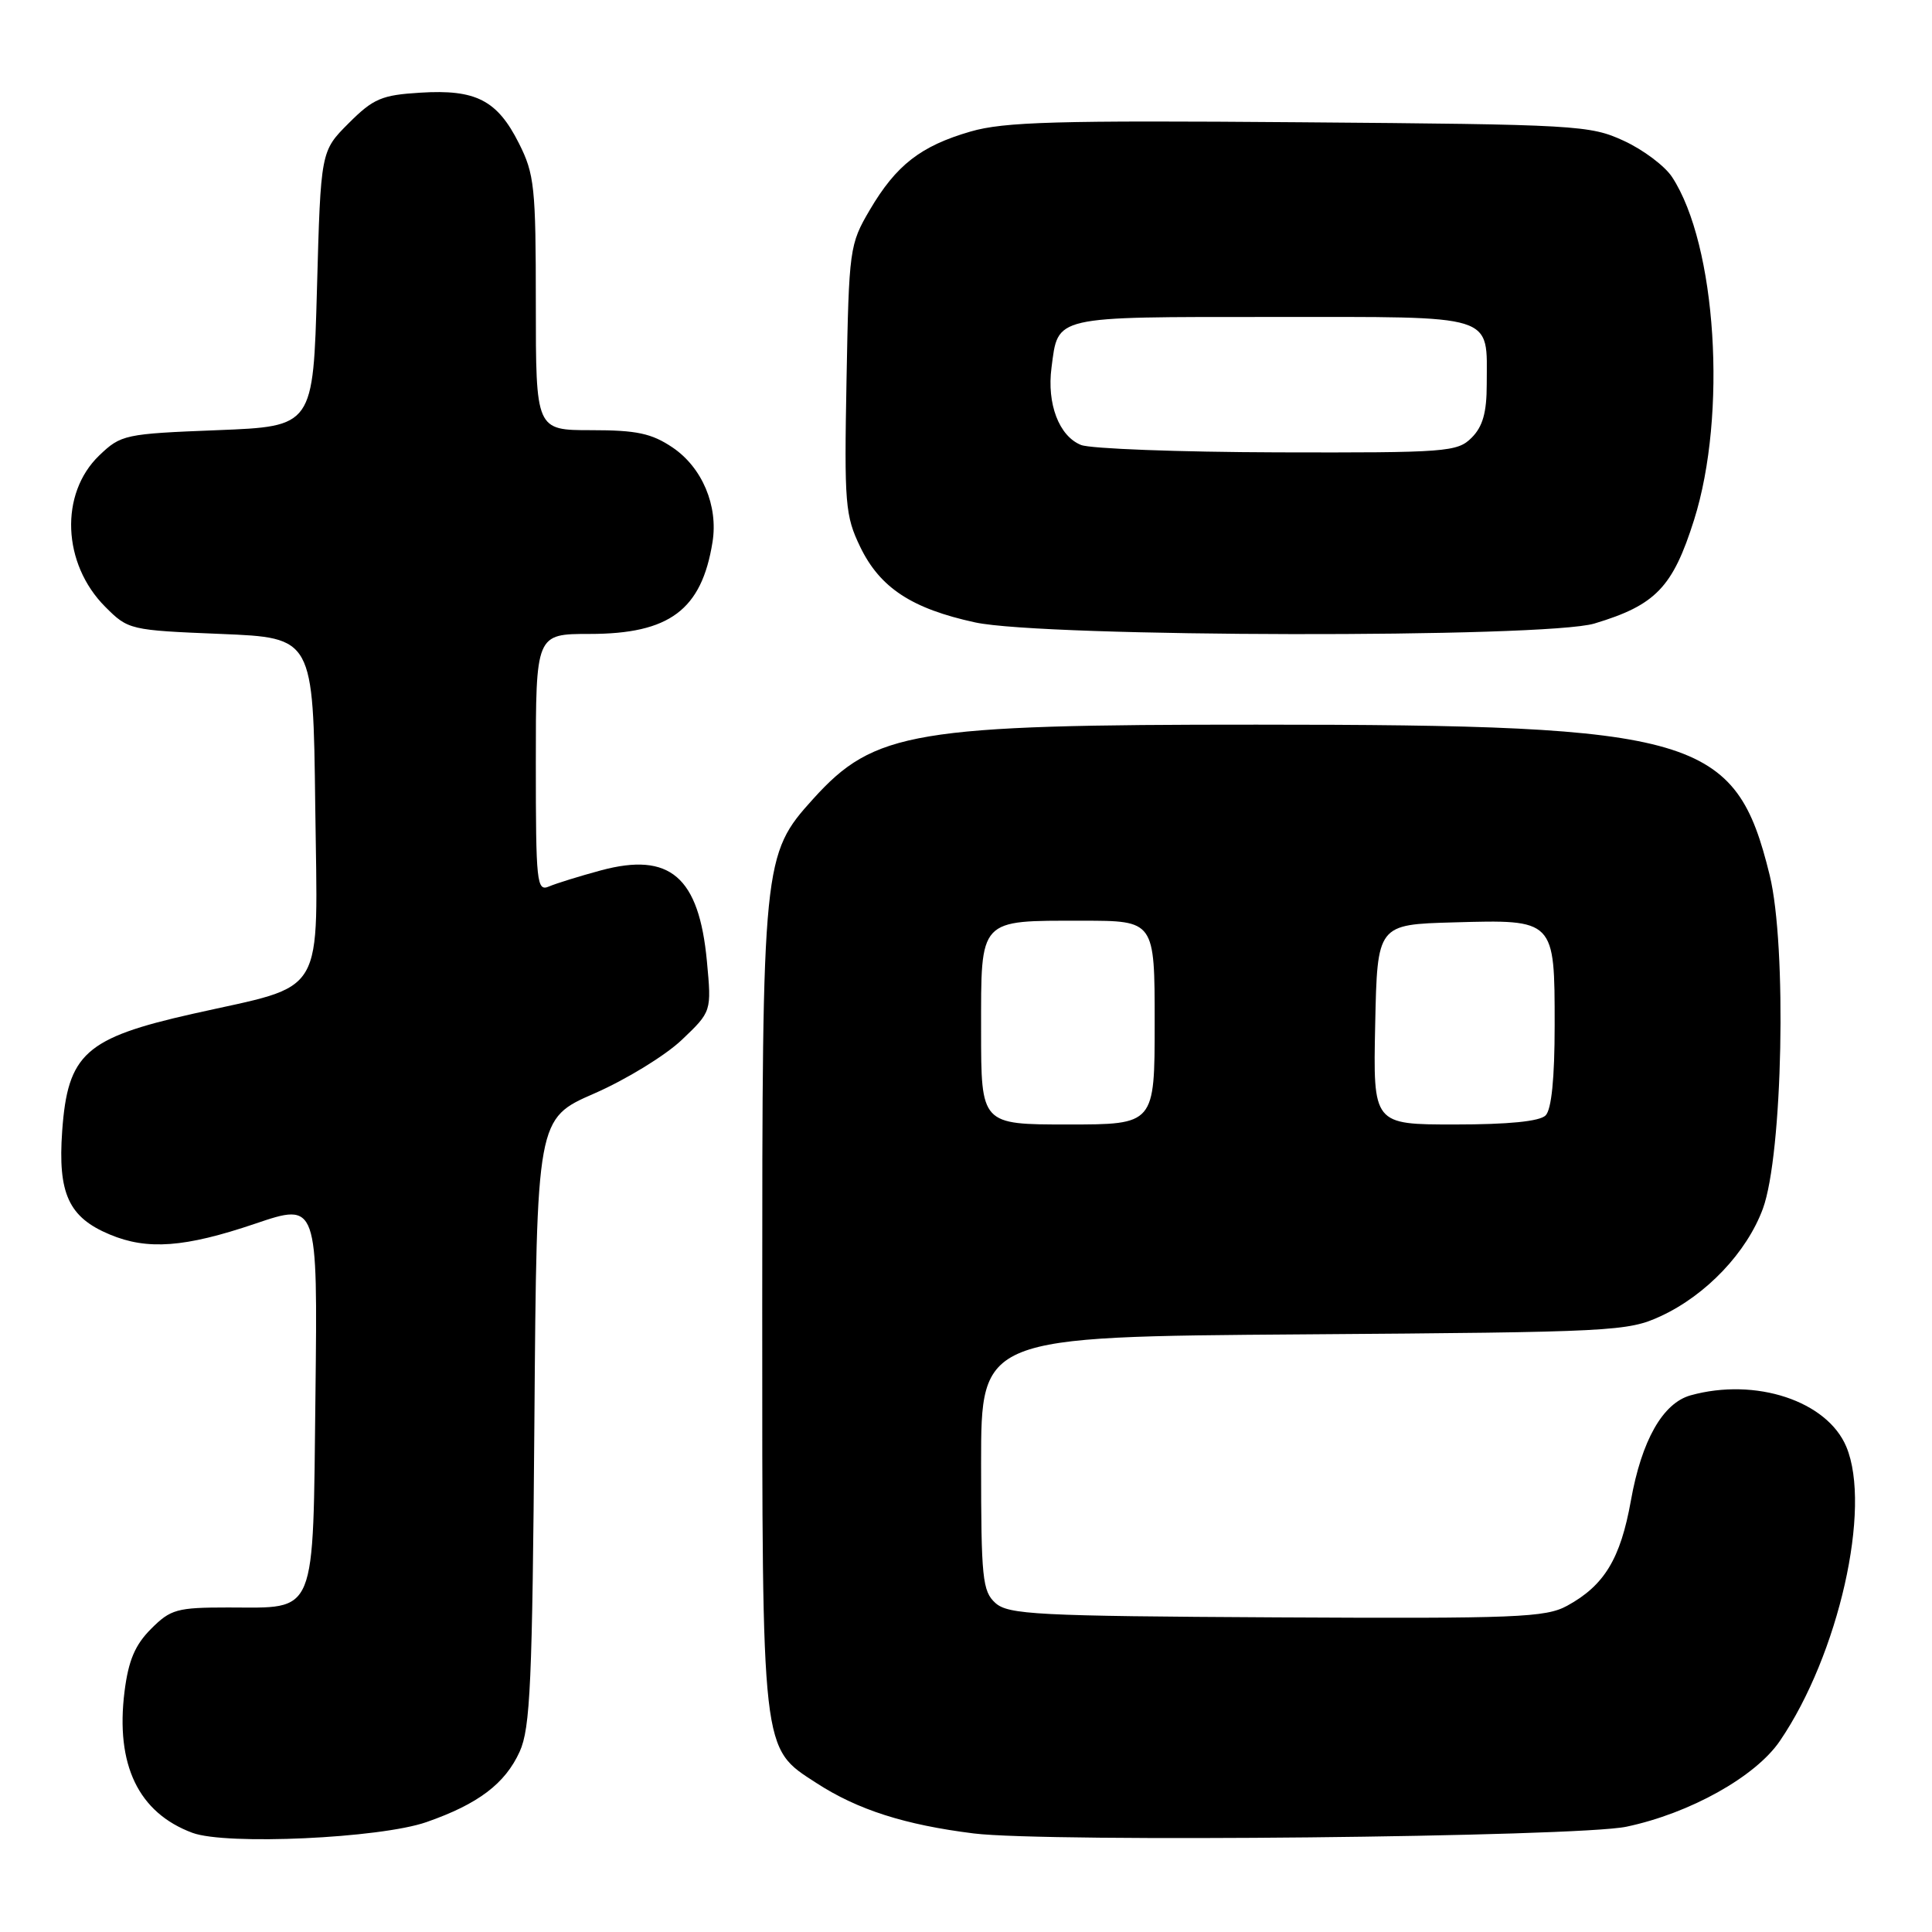 <?xml version="1.0" encoding="UTF-8" standalone="no"?>
<!DOCTYPE svg PUBLIC "-//W3C//DTD SVG 1.1//EN" "http://www.w3.org/Graphics/SVG/1.1/DTD/svg11.dtd" >
<svg xmlns="http://www.w3.org/2000/svg" xmlns:xlink="http://www.w3.org/1999/xlink" version="1.1" viewBox="0 0 256 256">
 <g >
 <path fill="currentColor"
d=" M 56.50 241.44 C 63.36 239.05 66.93 236.35 68.86 232.10 C 70.27 229.00 70.54 222.95 70.81 188.36 C 71.12 148.22 71.12 148.22 78.75 144.89 C 82.94 143.06 88.15 139.87 90.33 137.80 C 94.29 134.03 94.29 134.03 93.67 127.38 C 92.62 116.17 88.77 112.87 79.62 115.33 C 76.81 116.09 73.71 117.05 72.75 117.46 C 71.12 118.16 71.00 117.02 71.00 101.11 C 71.00 84.00 71.00 84.00 78.13 84.00 C 88.71 84.00 92.97 80.82 94.41 71.84 C 95.19 67.02 93.04 61.93 89.10 59.28 C 86.33 57.42 84.35 57.00 78.35 57.00 C 71.00 57.00 71.00 57.00 71.00 40.21 C 71.00 24.79 70.82 23.06 68.75 18.97 C 65.88 13.27 63.05 11.82 55.70 12.28 C 50.57 12.59 49.47 13.06 46.20 16.33 C 42.50 20.03 42.50 20.03 42.00 38.26 C 41.50 56.50 41.50 56.50 28.81 57.00 C 16.53 57.48 16.03 57.59 13.15 60.35 C 7.88 65.41 8.25 74.71 13.95 80.41 C 16.99 83.46 17.21 83.51 29.26 84.00 C 41.50 84.50 41.50 84.50 41.77 106.71 C 42.08 132.66 43.47 130.30 25.52 134.34 C 11.30 137.54 8.97 139.63 8.24 149.87 C 7.65 158.15 9.10 161.31 14.55 163.58 C 19.53 165.67 24.50 165.30 33.80 162.15 C 42.09 159.34 42.09 159.34 41.80 184.75 C 41.45 214.59 42.10 213.00 30.23 213.00 C 23.46 213.00 22.61 213.23 20.02 215.83 C 17.89 217.96 17.02 220.02 16.50 224.14 C 15.29 233.85 18.34 240.20 25.50 242.86 C 29.96 244.52 50.36 243.58 56.50 241.44 Z  M 215.50 242.05 C 223.92 240.28 232.62 235.42 235.84 230.69 C 243.63 219.27 248.03 199.80 244.65 191.71 C 242.11 185.63 232.62 182.50 224.01 184.89 C 220.33 185.92 217.52 190.86 216.10 198.85 C 214.72 206.55 212.58 210.08 207.66 212.77 C 204.81 214.33 201.00 214.48 169.14 214.31 C 137.33 214.14 133.60 213.94 131.89 212.40 C 130.18 210.85 130.00 209.10 130.00 193.90 C 130.00 177.12 130.00 177.12 172.75 176.81 C 213.82 176.51 215.68 176.42 220.07 174.39 C 226.08 171.61 231.46 165.94 233.59 160.16 C 236.22 153.01 236.79 125.33 234.49 115.96 C 229.97 97.52 224.85 96.02 166.50 96.02 C 121.07 96.01 115.85 96.89 107.74 105.87 C 101.08 113.24 101.00 114.05 101.00 173.16 C 101.00 232.75 100.86 231.52 108.18 236.26 C 113.63 239.80 119.89 241.80 129.02 242.94 C 138.71 244.15 208.97 243.42 215.50 242.05 Z  M 211.27 82.62 C 219.39 80.18 221.65 77.82 224.47 68.90 C 228.88 54.93 227.44 32.43 221.56 23.46 C 220.61 22.00 217.73 19.84 215.17 18.66 C 210.69 16.59 208.98 16.49 172.19 16.20 C 140.05 15.94 133.04 16.14 128.60 17.43 C 121.99 19.35 118.75 21.87 115.25 27.82 C 112.57 32.38 112.49 32.97 112.17 50.27 C 111.86 66.79 111.99 68.34 113.99 72.48 C 116.61 77.89 120.82 80.65 129.20 82.47 C 138.33 84.46 204.78 84.57 211.27 82.62 Z  M 130.00 136.54 C 130.00 121.57 129.60 122.00 143.43 122.00 C 153.00 122.00 153.00 122.00 153.00 135.50 C 153.00 149.00 153.00 149.00 141.50 149.00 C 130.00 149.00 130.00 149.00 130.00 136.54 Z  M 182.22 135.75 C 182.50 122.50 182.50 122.50 192.64 122.22 C 206.04 121.84 206.00 121.80 206.00 135.87 C 206.00 142.88 205.58 147.02 204.80 147.80 C 204.01 148.59 199.86 149.00 192.77 149.00 C 181.94 149.00 181.94 149.00 182.22 135.75 Z  M 143.24 58.96 C 140.33 57.79 138.70 53.52 139.33 48.71 C 140.23 41.80 139.36 42.00 168.59 42.00 C 198.62 42.00 197.00 41.49 197.00 50.93 C 197.00 54.67 196.47 56.53 195.00 58.00 C 193.11 59.89 191.71 60.00 169.25 59.94 C 156.19 59.90 144.48 59.46 143.24 58.96 Z "/>
</g>
</svg>